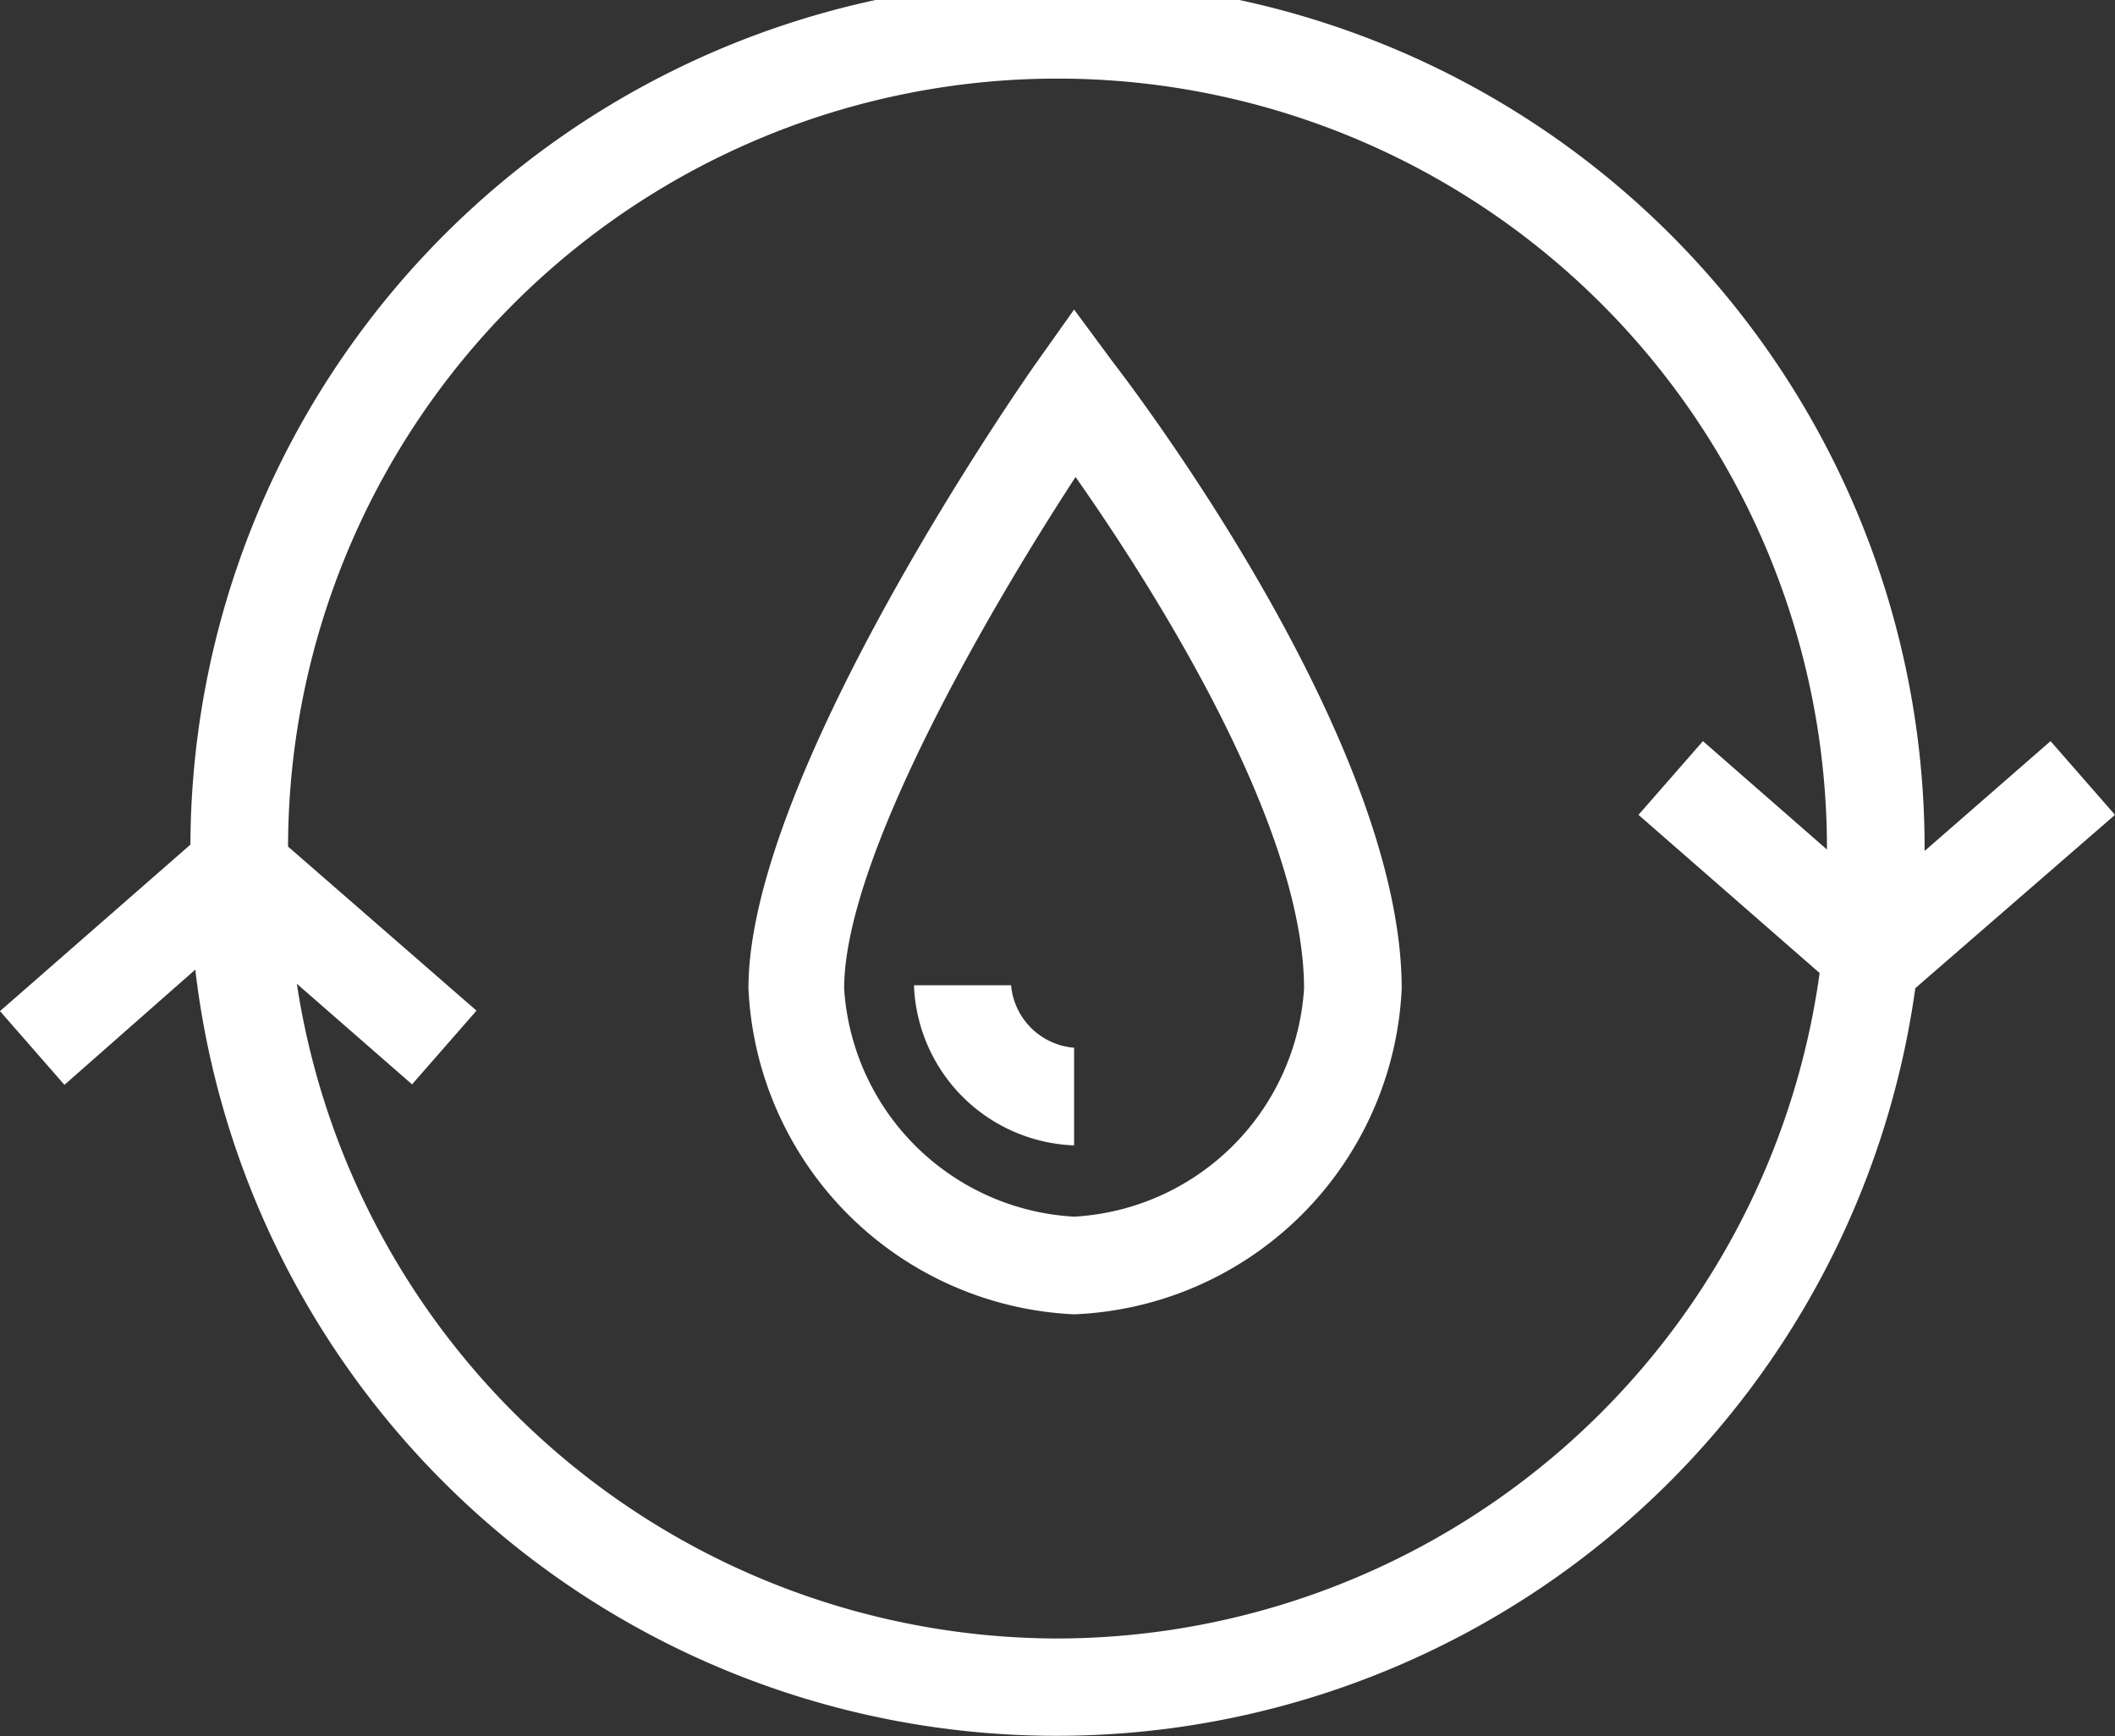 <svg xmlns="http://www.w3.org/2000/svg" xmlns:xlink="http://www.w3.org/1999/xlink" viewBox="0 0 43.32 35.56"><rect x="0" y="0" width="43.32" height="35.56" fill="#333333" stroke="none"/><defs><style>.cls-1{fill:none;}.cls-2{clip-path:url(#clip-path);}.cls-3{fill:#fff;}</style><clipPath id="clip-path" transform="translate(0)"><rect class="cls-1" width="43.31" height="35.56"/></clipPath></defs><title>Ресурс 1</title><g id="Слой_2" data-name="Слой 2"><g id="Слой_1-2" data-name="Слой 1"><g class="cls-2"><path class="cls-3" d="M43.32,16.69,42,15.18l-2.58,2.25A17.76,17.76,0,0,0,3.9,17.3L0,20.71l1.32,1.51L4,19.86a17.76,17.76,0,0,0,35.23.38ZM21.66,33.56A15.79,15.79,0,0,1,6.08,20.15l2.36,2.06,1.32-1.51L5.9,17.34a15.76,15.76,0,0,1,31.52.06l-2.54-2.22-1.32,1.51,3.71,3.24A15.79,15.79,0,0,1,21.66,33.56" transform="translate(0)"/><path class="cls-3" d="M22,6.34l-.78,1.1c-.24.34-5.89,8.43-5.89,12.8A7,7,0,0,0,22,26.92a7,7,0,0,0,6.71-6.67c0-5.16-5.68-12.53-5.92-12.84Zm0,18.58a5,5,0,0,1-4.71-4.67c0-2.66,2.94-7.72,4.74-10.48,1.53,2.18,4.68,7.08,4.68,10.48A5,5,0,0,1,22,24.92" transform="translate(0)"/><path class="cls-3" d="M20.72,20.18h-2A3.41,3.41,0,0,0,22,23.46v-2a1.41,1.41,0,0,1-1.29-1.27" transform="translate(0)"/></g></g></g></svg>